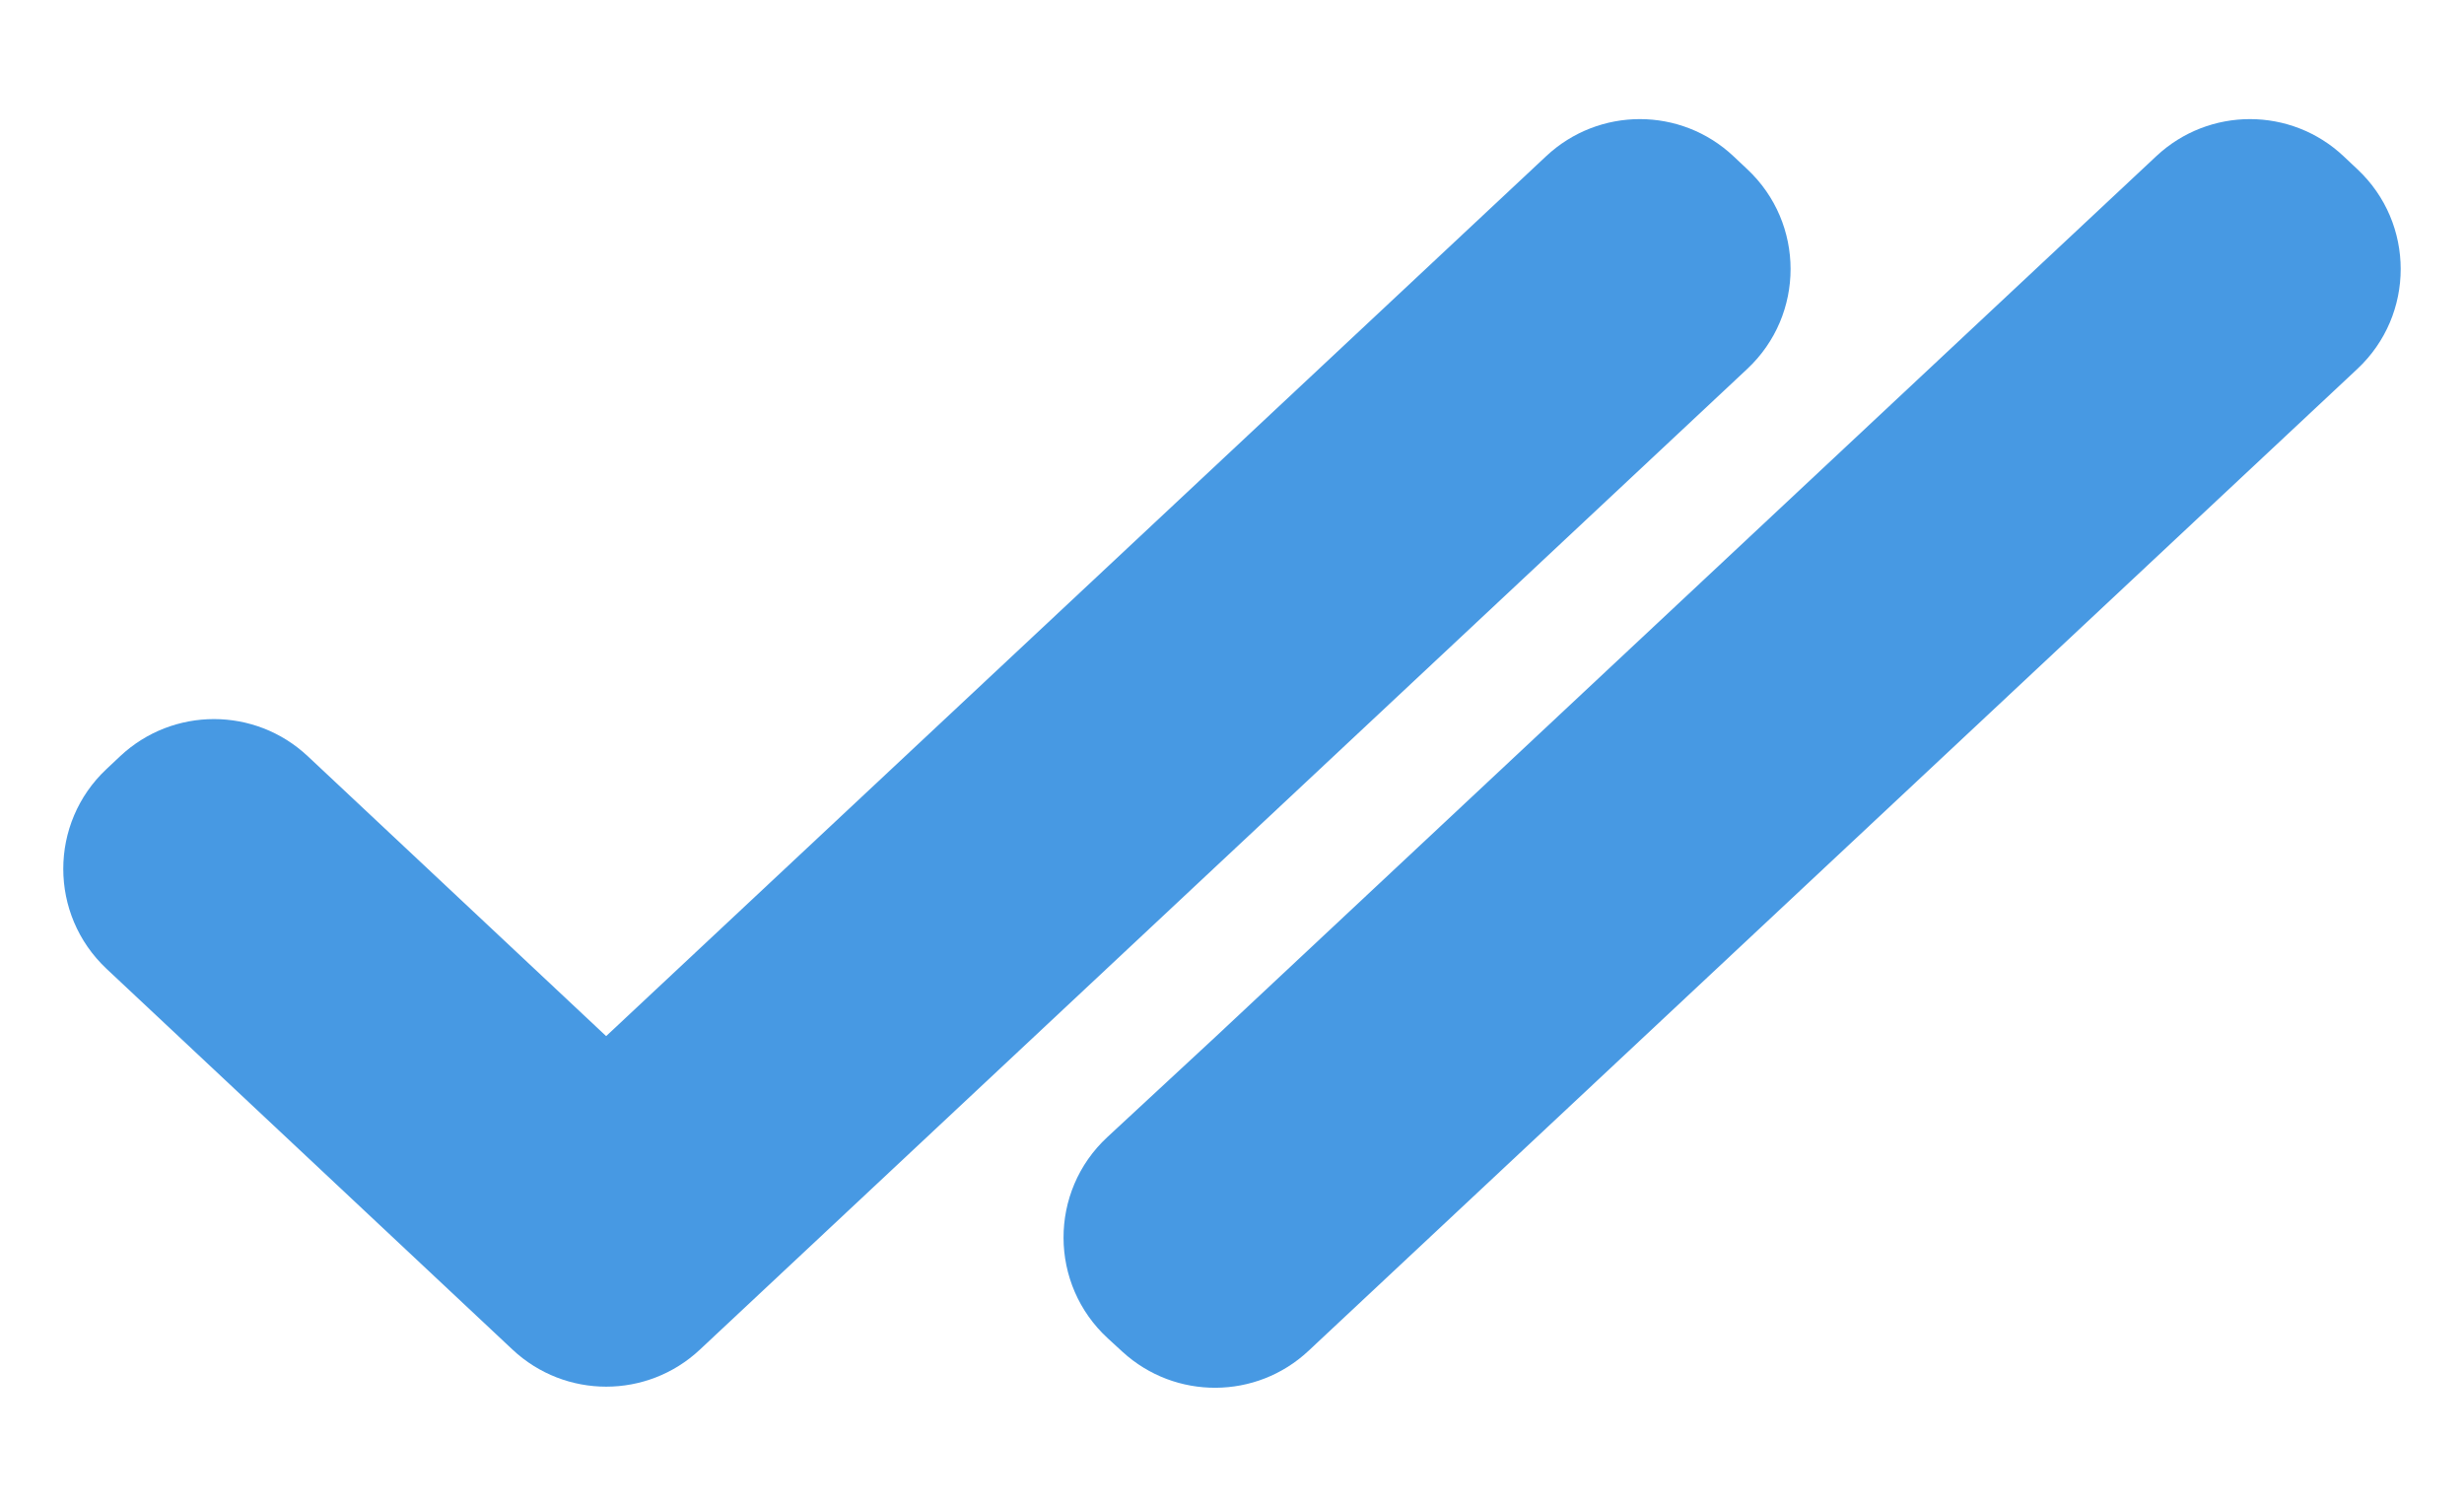 <svg width="18" height="11" viewBox="0 0 18 11" fill="none" xmlns="http://www.w3.org/2000/svg">
<g id="icon/message/message-status" clip-path="url(#clip0_8_11267)">
<g id="Vector">
<path d="M11.296 1.14L4.428 7.569L2.247 5.523C1.862 5.163 1.264 5.163 0.879 5.523L0.778 5.618C0.357 6.013 0.357 6.681 0.778 7.077L3.744 9.859C4.129 10.22 4.727 10.22 5.112 9.86L12.764 2.695C13.186 2.3 13.186 1.631 12.764 1.236L12.663 1.141C12.279 0.78 11.681 0.78 11.296 1.14Z" fill="#4799E3"/>
<path d="M17.12 1.141C16.736 0.78 16.138 0.78 15.753 1.14L8.884 7.57L8.089 8.307C7.661 8.704 7.663 9.383 8.094 9.778L8.201 9.876C8.586 10.228 9.178 10.225 9.559 9.868L17.221 2.695C17.643 2.3 17.643 1.631 17.221 1.236L17.12 1.141Z" fill="#4799E3"/>
</g>
</g>
<defs>
<clipPath id="clip0_8_11267">
<rect width="18" height="10" fill="white" transform="translate(0 0.5)"/>
</clipPath>
</defs>
</svg>
